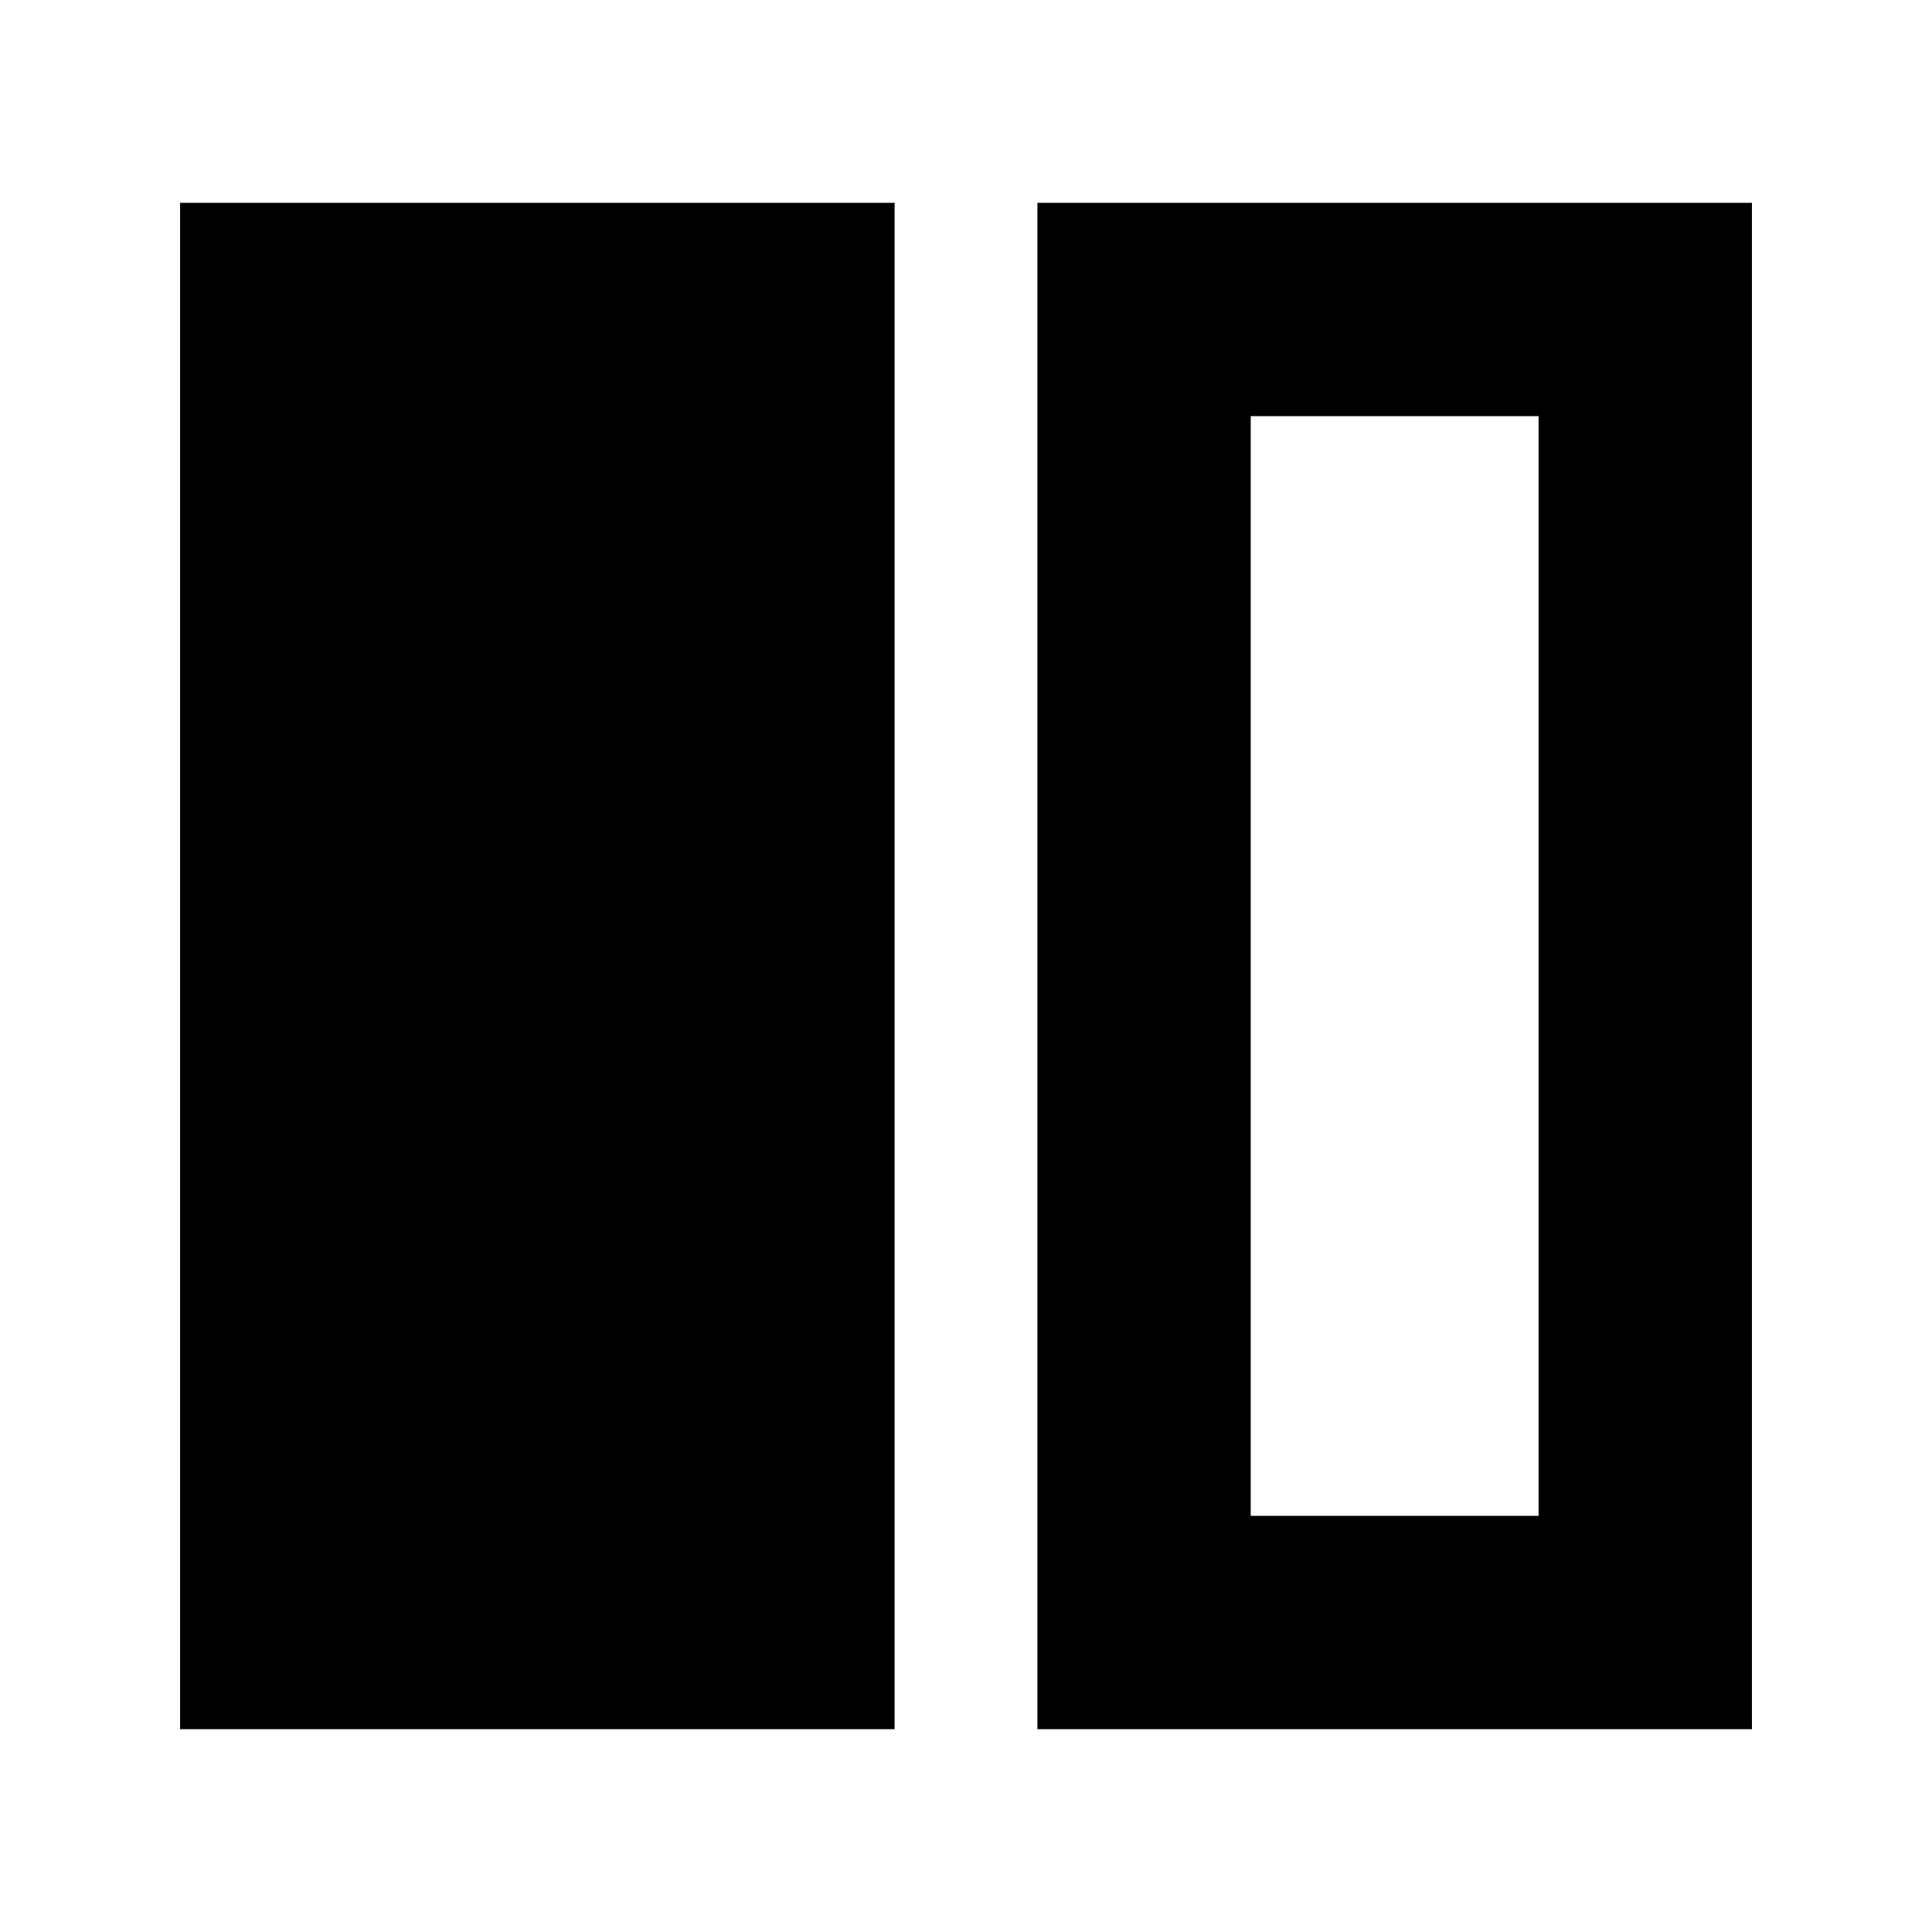 <svg xmlns="http://www.w3.org/2000/svg" height="24" viewBox="0 -960 960 960" width="24"><path d="M89.477-100.782v-758.436h355.045v758.436H89.477Zm426.001 0v-758.436h355.045v758.436H515.478Zm249.044-652.435H621.479v546.434h143.043v-546.434ZM621.479-206.783h143.043-143.043Z"/></svg>